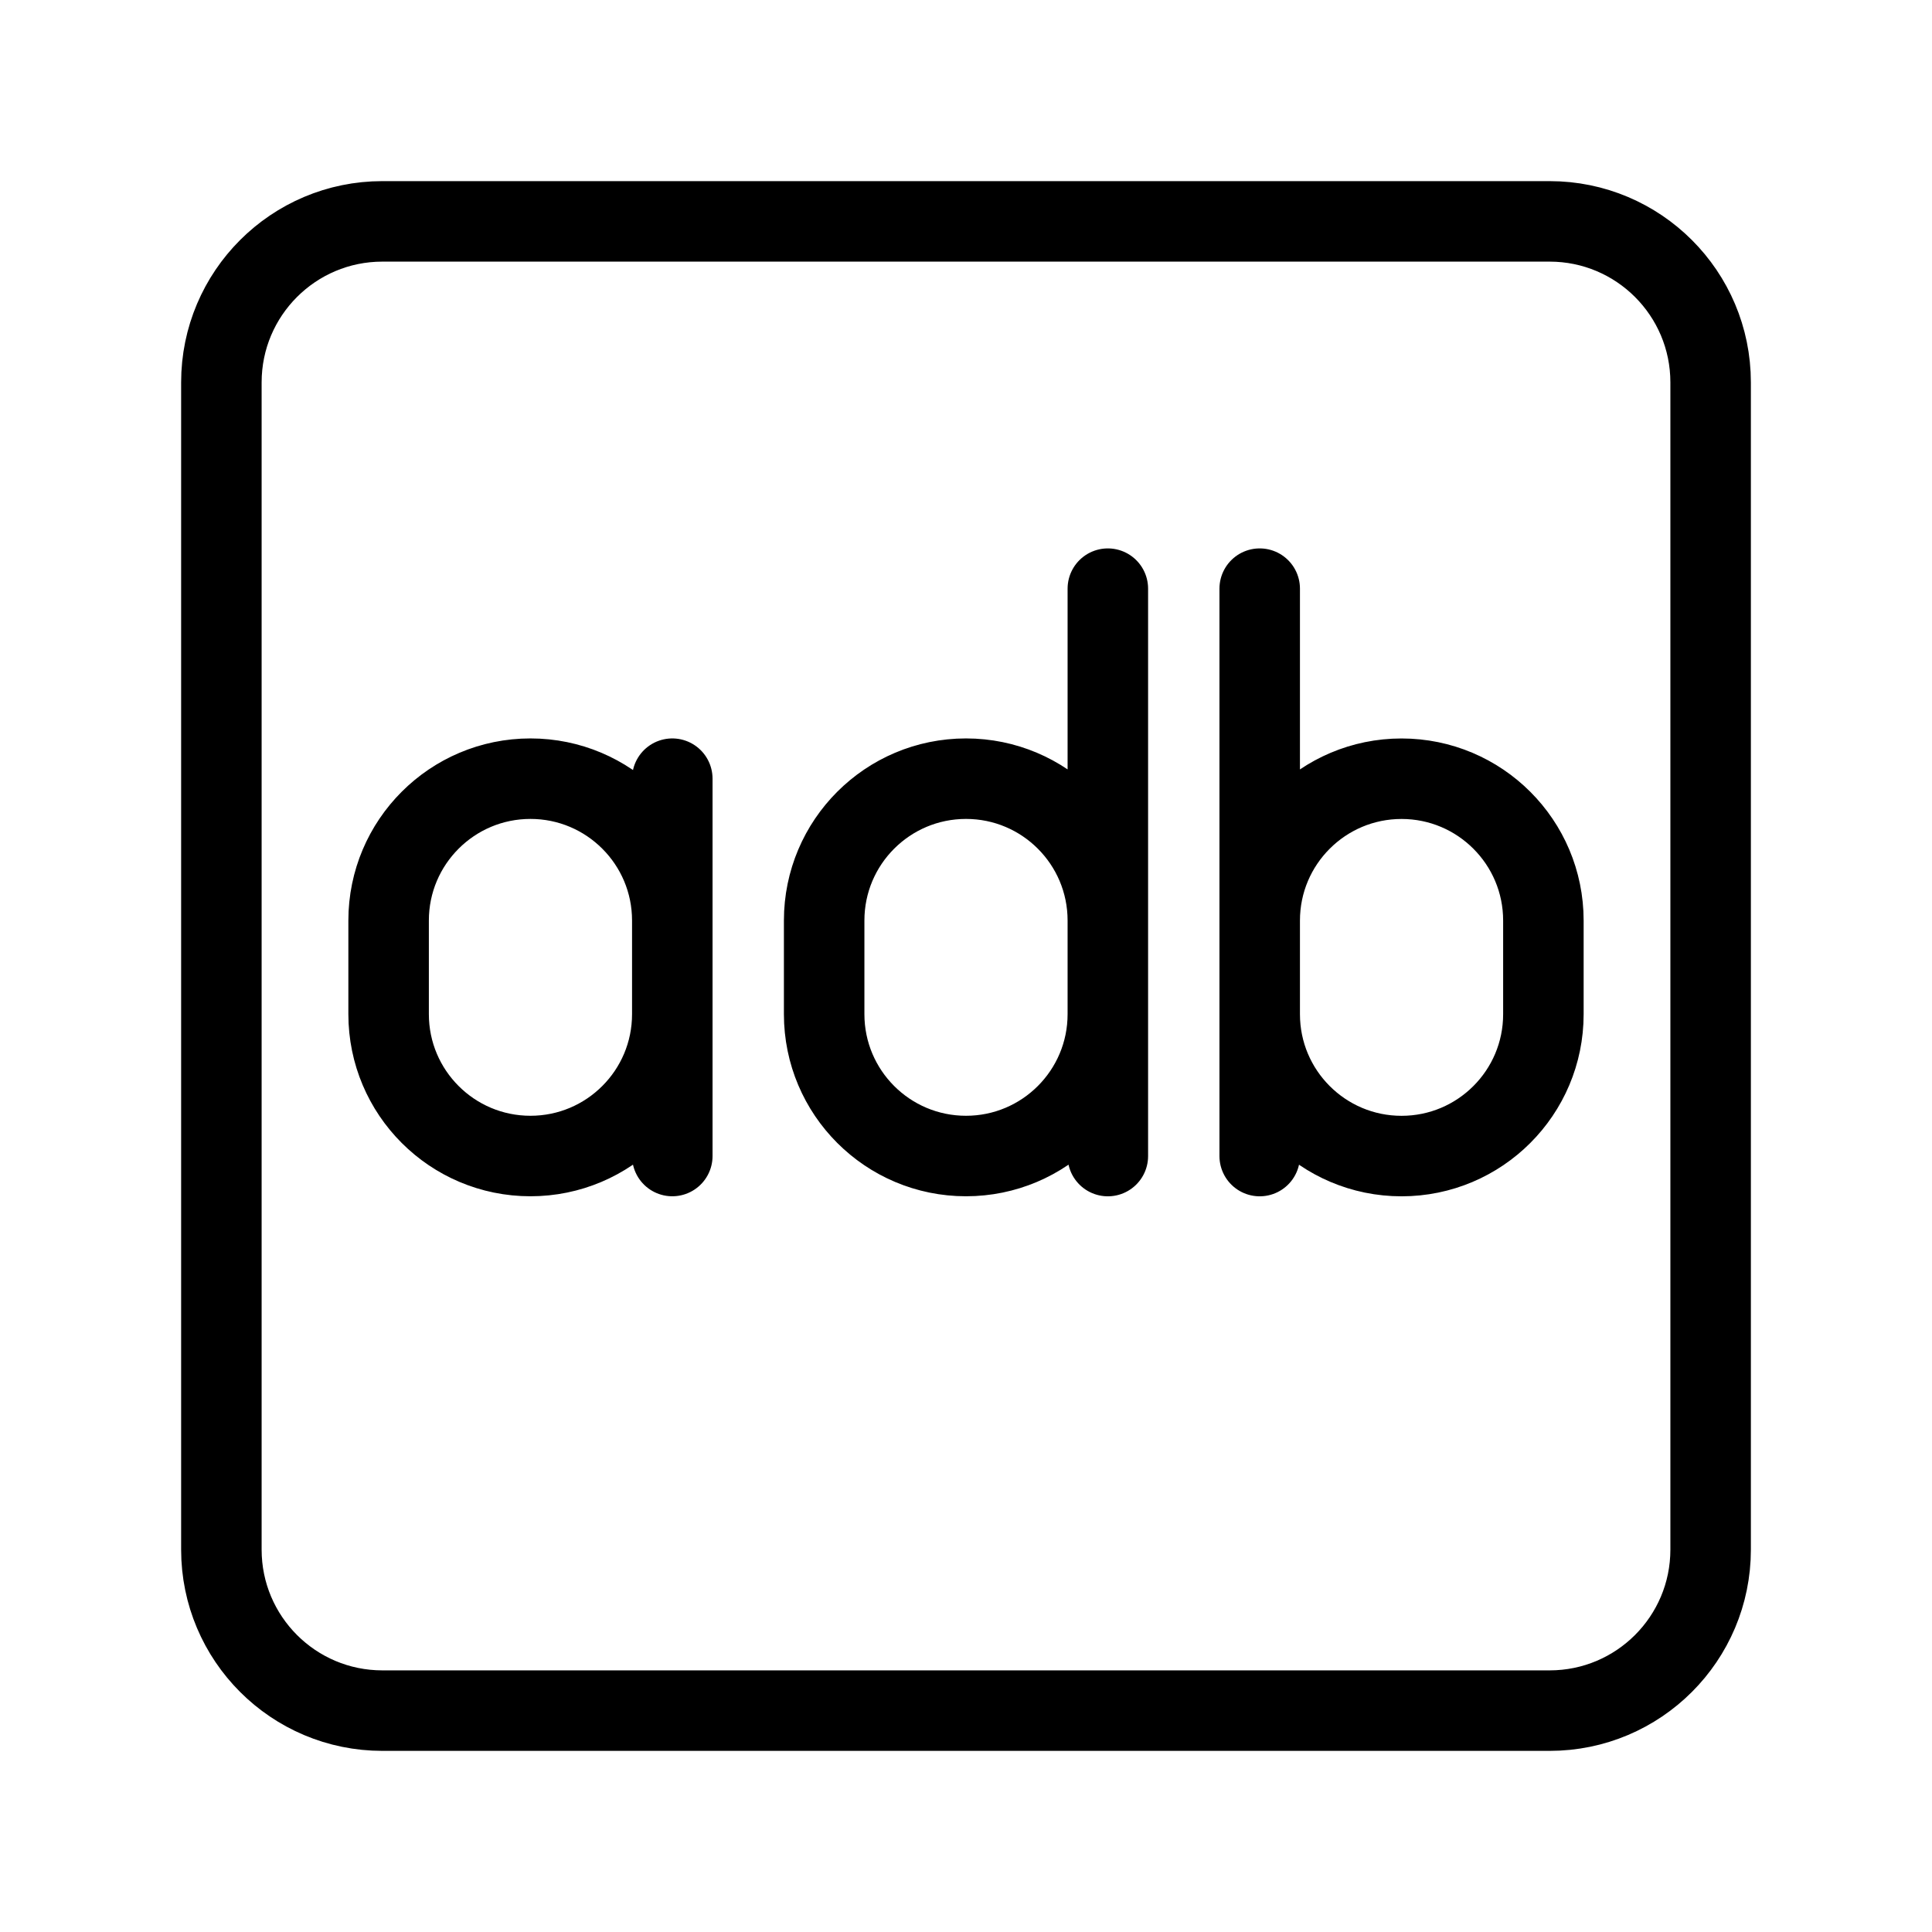 <?xml version="1.0" encoding="UTF-8"?><svg id="a" xmlns="http://www.w3.org/2000/svg" viewBox="0 0 48 48"><defs><style>.b{stroke-width:2px;fill:none;stroke:#000;stroke-linecap:round;stroke-linejoin:round;}</style></defs><path class="b" d="M31.297,14.625v14.097M31.297,22.871c0-1.946,1.578-3.524,3.524-3.524h0c1.946,0,3.524,1.578,3.524,3.524v2.327c0,1.946-1.578,3.524-3.524,3.524h0c-1.946,0-3.524-1.578-3.524-3.524M27.524,14.625v14.097M27.524,25.197c0,1.946-1.578,3.524-3.524,3.524h0c-1.946,0-3.524-1.578-3.524-3.524v-2.327c0-1.946,1.578-3.524,3.524-3.524h0c1.946,0,3.524,1.578,3.524,3.524M16.703,25.197c0,1.946-1.578,3.524-3.524,3.524h0c-1.946,0-3.524-1.578-3.524-3.524v-2.327c0-1.946,1.578-3.524,3.524-3.524h0c1.946,0,3.524,1.578,3.524,3.524M16.703,19.346v9.375"/><path class="b" d="M38.5,5.5H9.5c-2.209,0-4,1.791-4,4v29c0,2.209,1.791,4,4,4h29c2.209,0,4-1.791,4-4V9.5c0-2.209-1.791-4-4-4Z"/></svg>
